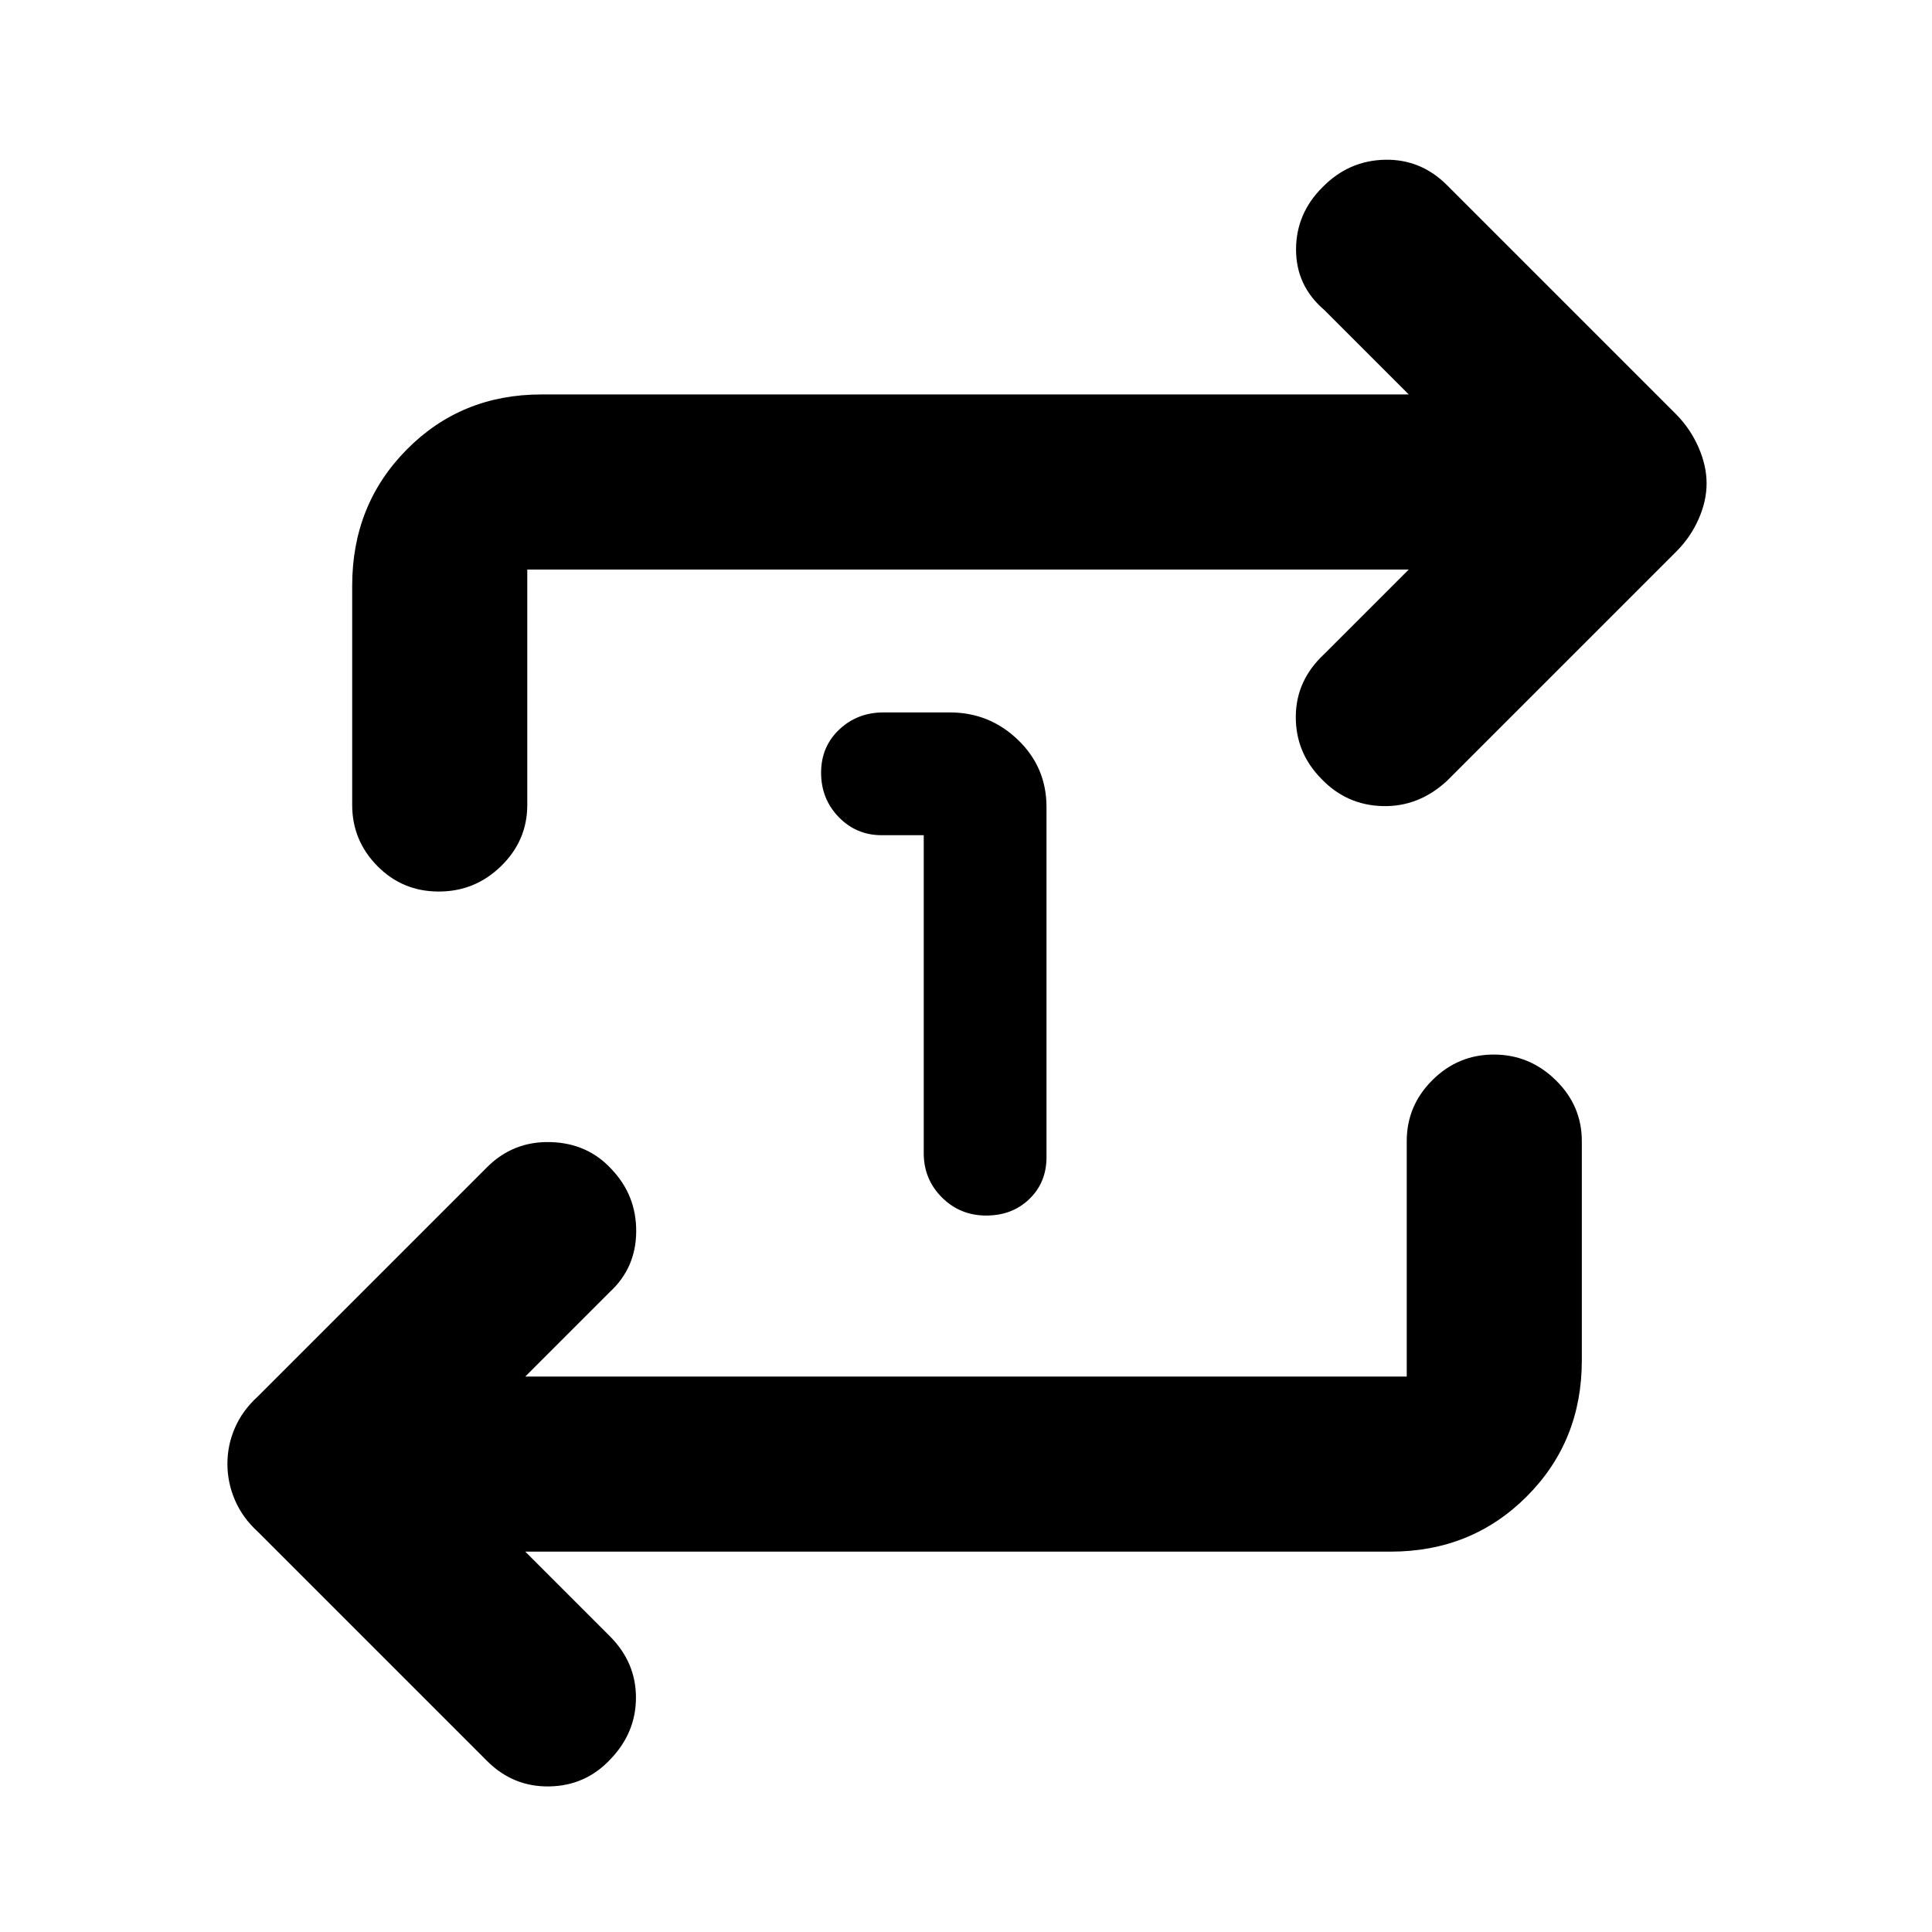 <svg xmlns="http://www.w3.org/2000/svg" width="48" height="48" viewBox="0 -960 960 960"><path d="M459-545h-21q-12.533 0-21.267-9.023-8.733-9.024-8.733-22 0-12.977 9.017-21.477Q426.033-606 439-606h33q19.625 0 33.812 13.625Q520-578.75 520-559v174q0 12.533-8.5 20.767Q503-356 490.023-356q-12.976 0-22-9.017Q459-374.033 459-387v-158ZM261-189l42 42q13 13 13 30.5t-12.679 30.66q-12.285 13.16-30.303 13.5Q255-72 242-85L128-199q-7.455-6.8-11.227-15.533-3.773-8.734-3.773-18.1 0-9.367 3.773-17.967 3.772-8.6 11.227-15.4l114-114q13-13 31.5-12.5t30.413 13.5q12.337 13 12.212 31T303-318l-42 42h438v-117q0-17.625 12.763-30.312Q724.526-436 742.263-436 760-436 773-423.312q13 12.687 13 30.312v109q0 40.212-27.394 67.606Q731.213-189 691-189H261Zm439-488H262v117q0 17.625-12.965 30.312Q236.07-517 218.035-517T187.5-529.688Q175-542.375 175-560v-109q0-40.213 27.1-67.606Q229.2-764 269-764h431l-42-42q-14-12-14-30t13.293-31.12q12.957-13.12 30.832-13.5Q706-881 719-868l114 114q7 7.16 11 16.313 4 9.154 4 17.9 0 8.747-4 17.767T833-686L719-572q-14.067 13-31.971 12.54-17.904-.46-30.404-13.5Q643.75-586 643.875-604T658-635l42-42Z"/></svg>
